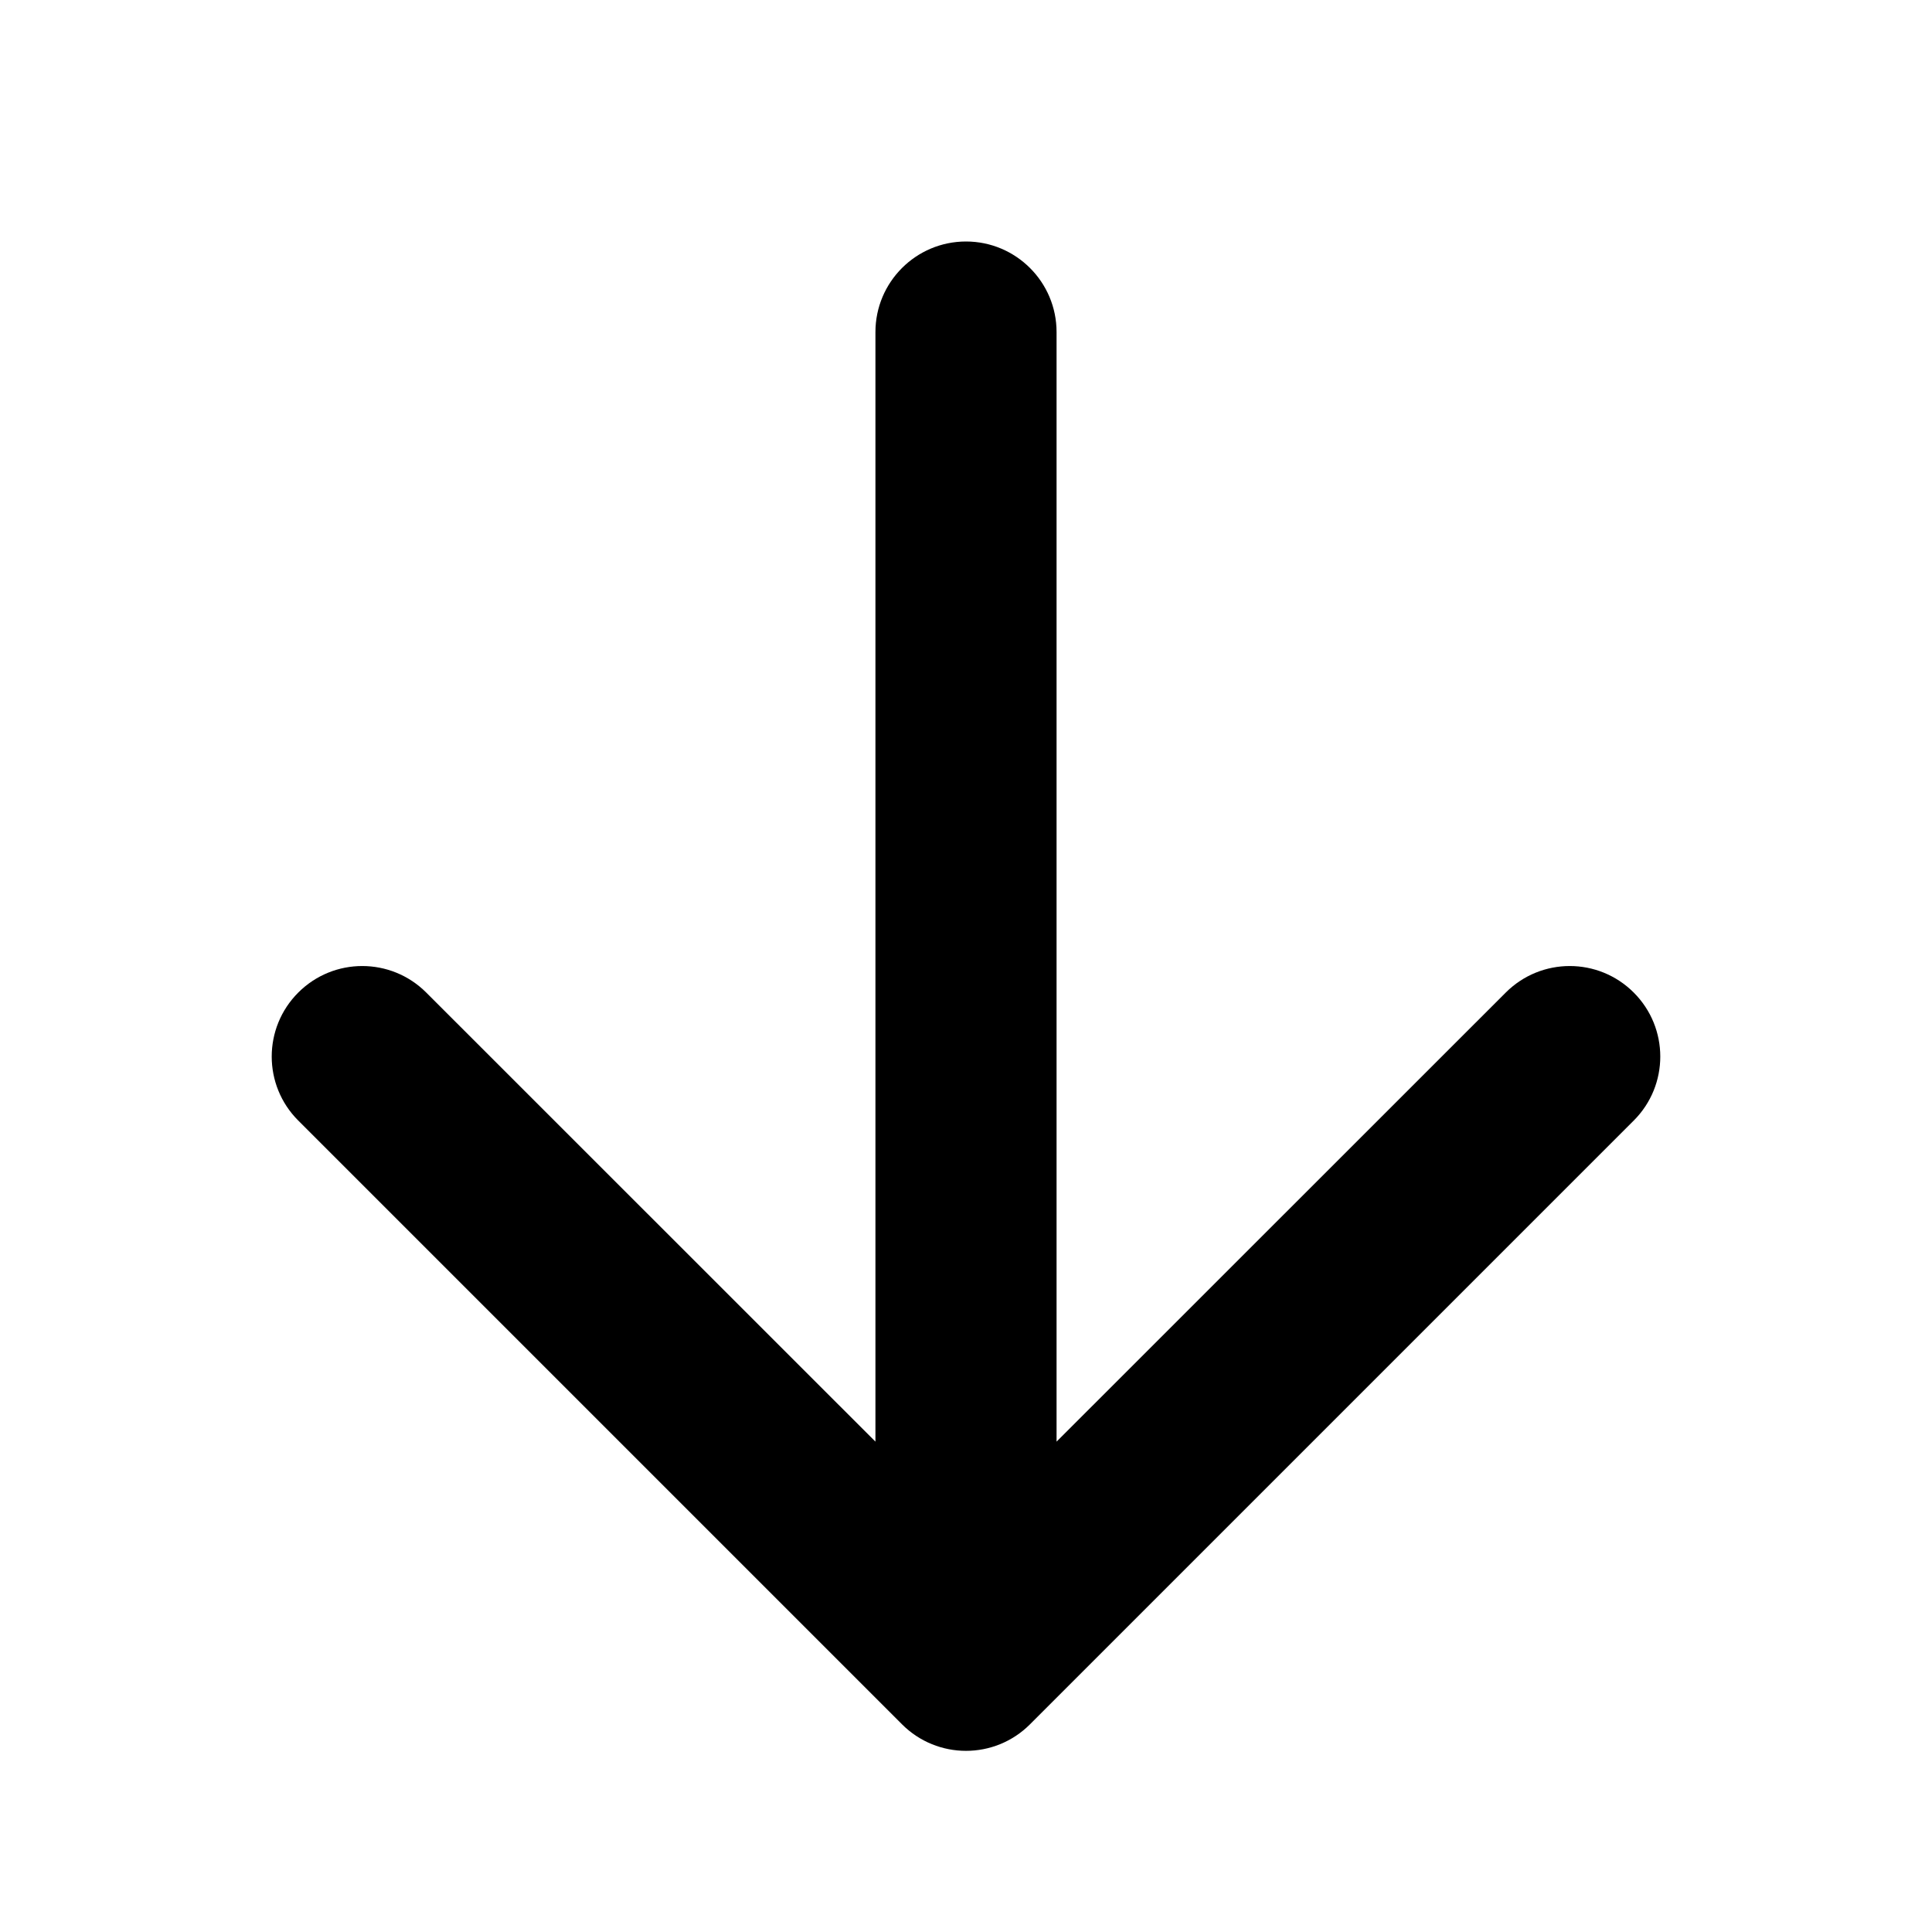 <svg width="16" height="16" viewBox="0 0 16 16" fill="none" xmlns="http://www.w3.org/2000/svg">
<path fill-rule="evenodd" clip-rule="evenodd" d="M8.75 11.939L12.47 8.22C12.763 7.927 13.237 7.927 13.53 8.22C13.823 8.513 13.823 8.987 13.53 9.28L8.53 14.28C8.237 14.573 7.763 14.573 7.47 14.28L2.47 9.28C2.177 8.987 2.177 8.513 2.47 8.22C2.763 7.927 3.237 7.927 3.53 8.22L7.25 11.939L7.25 2.75C7.25 2.336 7.586 2 8 2C8.414 2 8.75 2.336 8.75 2.75L8.75 11.939Z" fill="black"/>
</svg>
